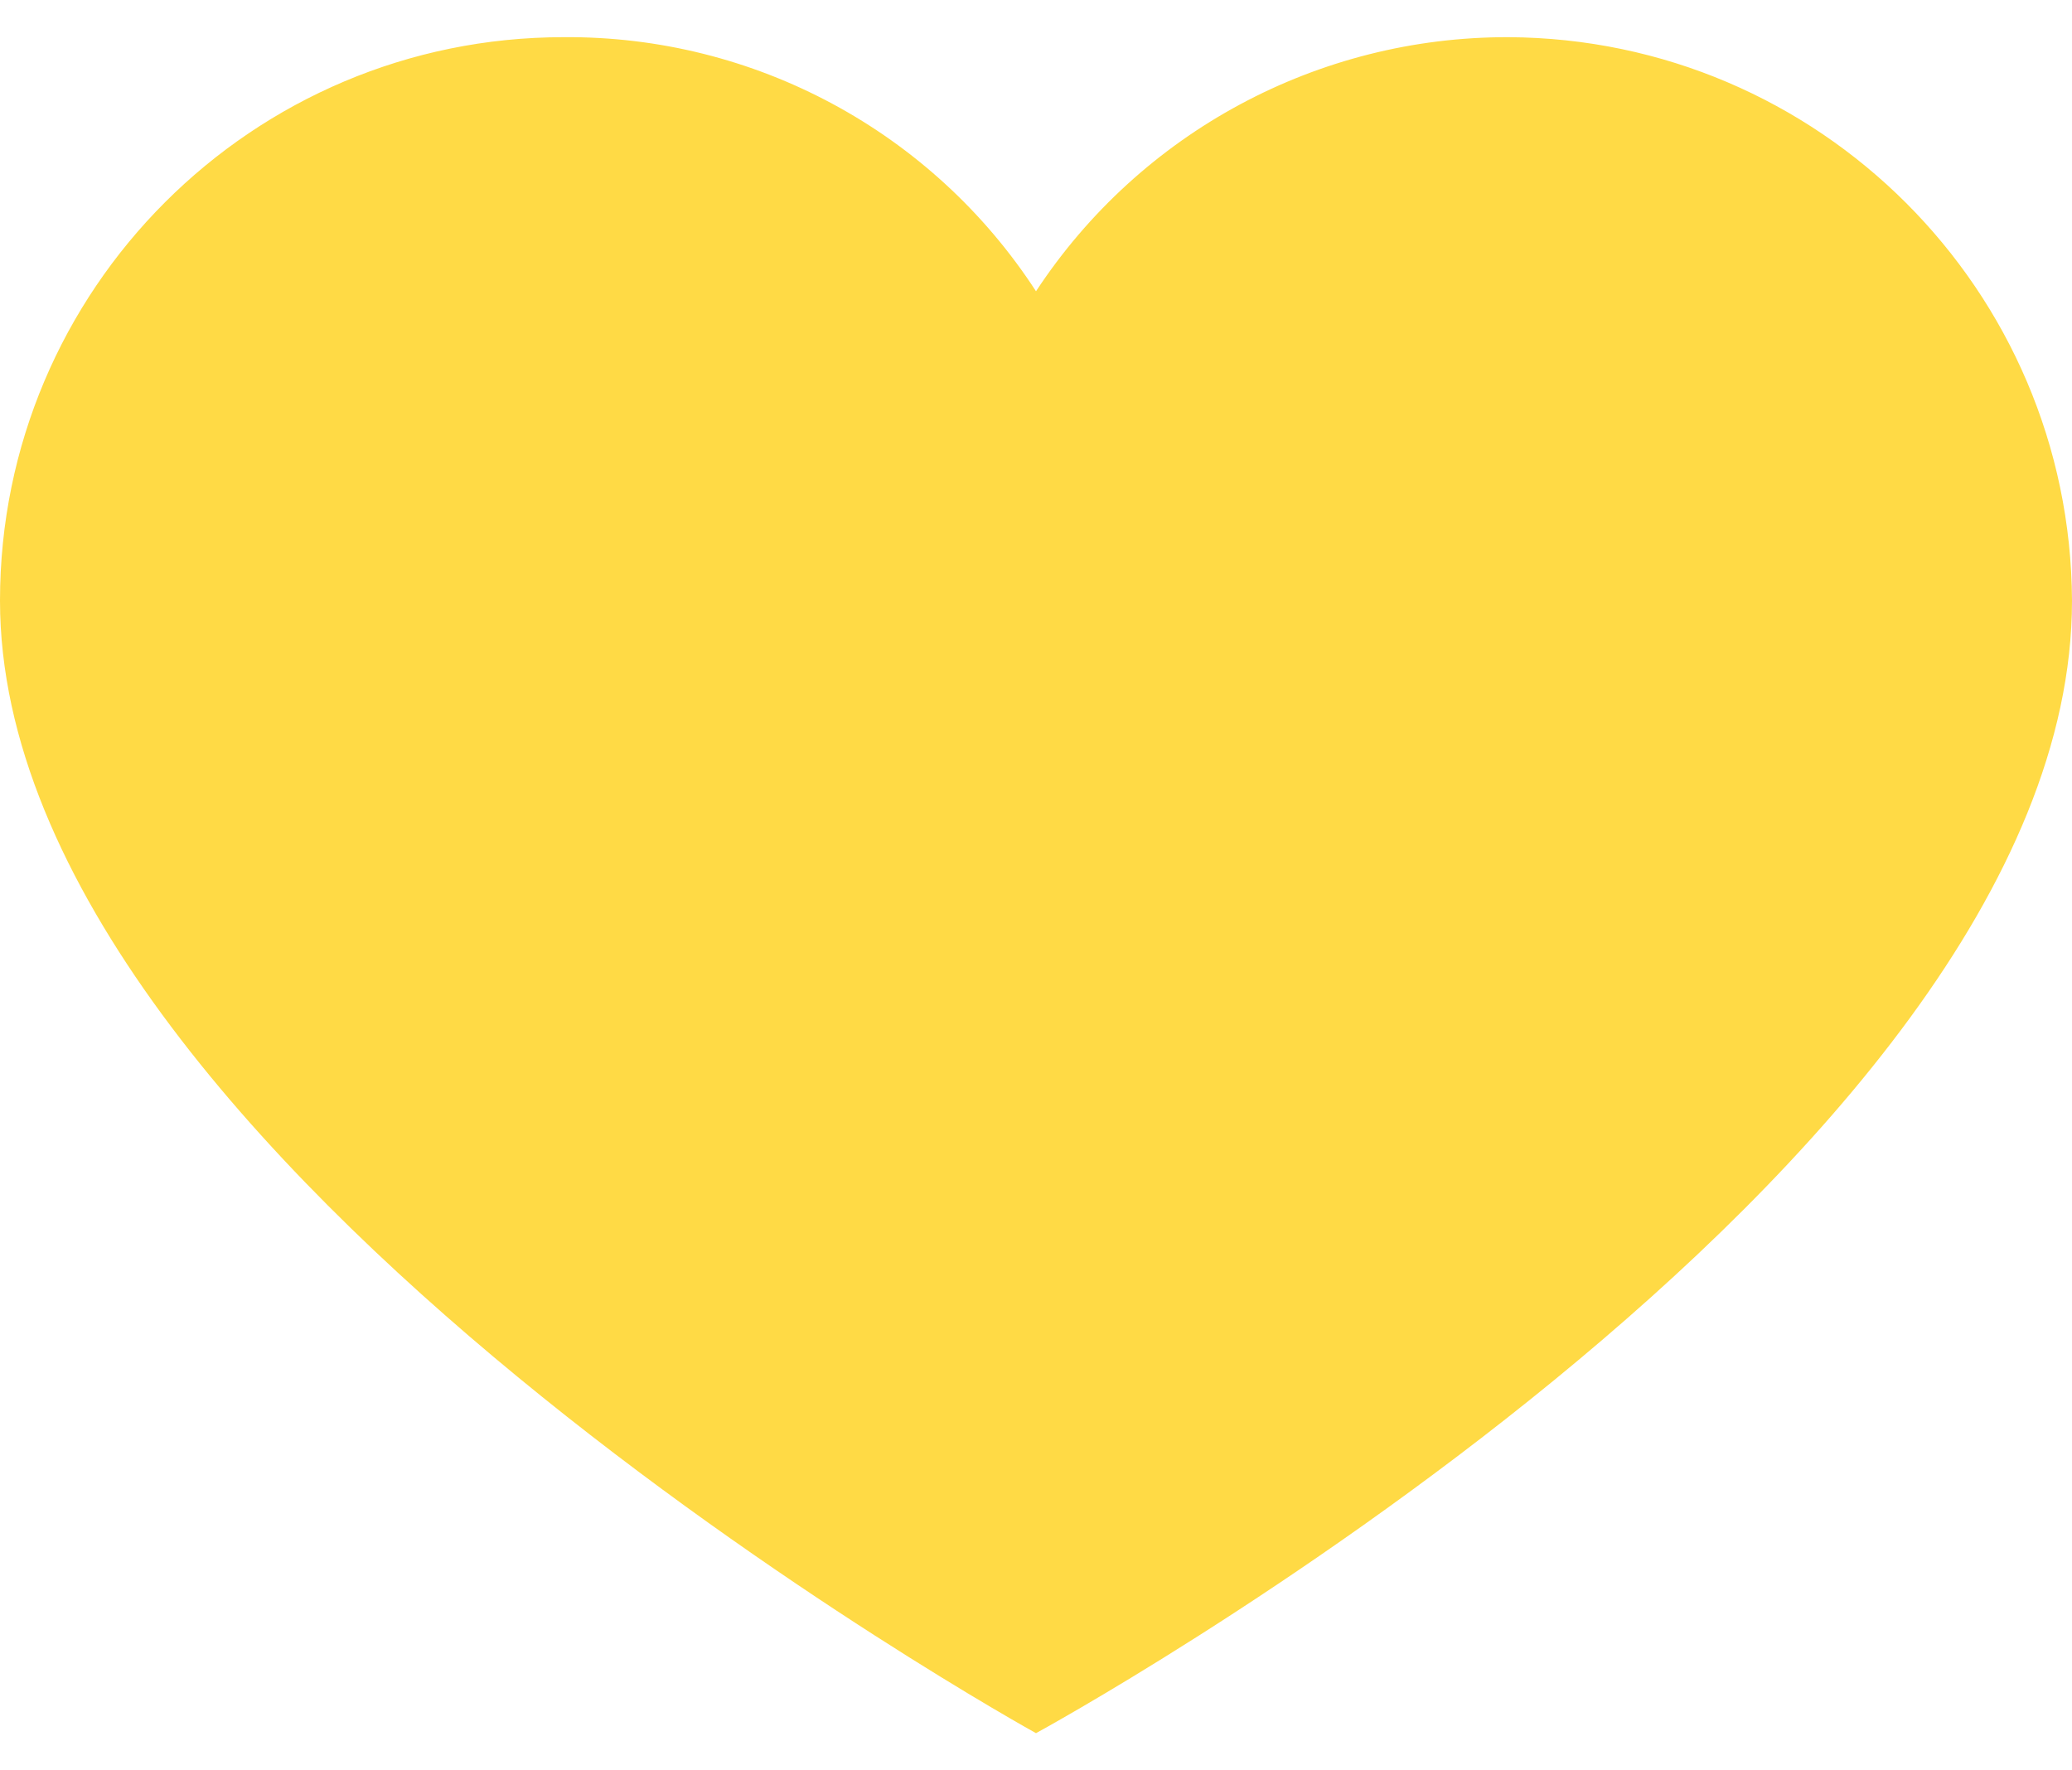 <svg width="55" height="47" viewBox="0 0 55 47" fill="none" xmlns="http://www.w3.org/2000/svg">
<path d="M40.04 0.987C48.285 1.027 54.96 7.701 55 15.947C55 31.053 27.5 46.014 27.5 46.014C27.5 46.014 0 30.834 0 15.947C0 7.685 6.698 0.987 14.96 0.987C20.018 0.947 24.746 3.491 27.5 7.733C30.273 3.512 34.989 0.975 40.04 0.987Z" fill="#FFDA45"/>
</svg>
